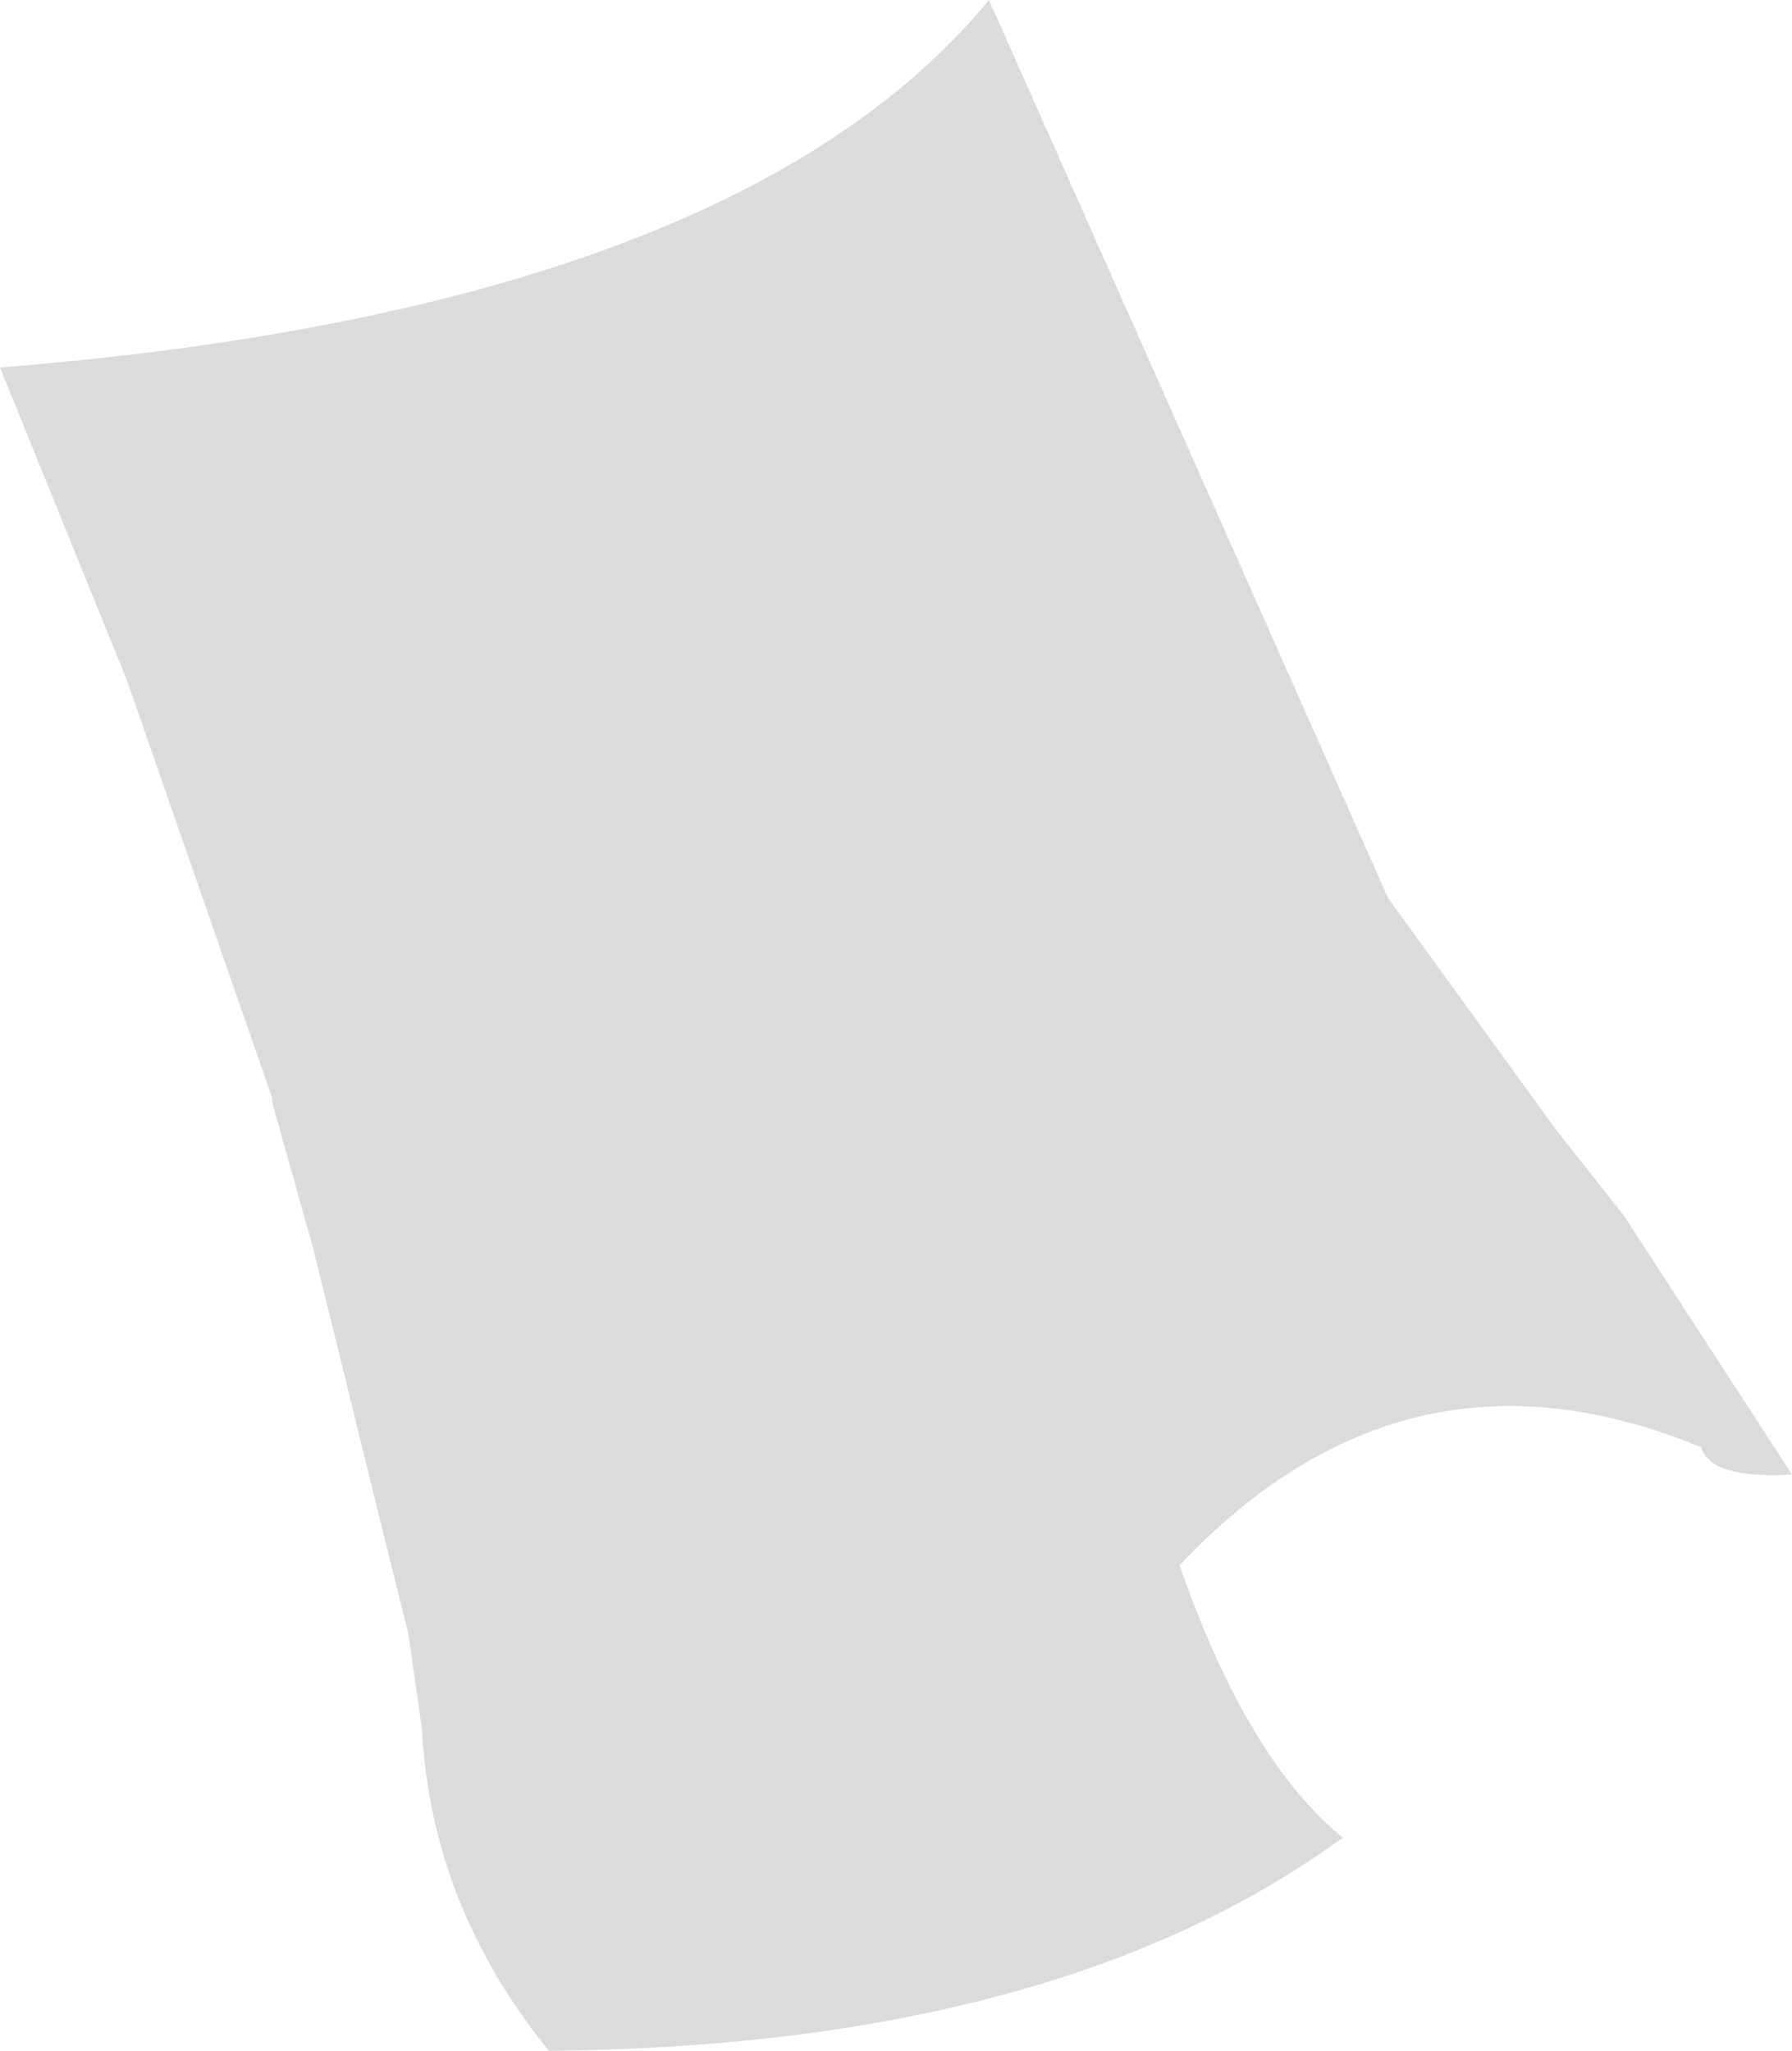 <?xml version="1.0" encoding="UTF-8" standalone="no"?>
<svg xmlns:xlink="http://www.w3.org/1999/xlink" height="22.6px" width="19.75px" xmlns="http://www.w3.org/2000/svg">
  <g transform="matrix(1.0, 0.0, 0.0, 1.0, 9.9, 11.3)">
    <path d="M9.85 4.95 Q8.95 5.0 8.85 4.65 5.6 3.3 3.1 5.95 3.85 8.1 4.9 8.95 1.75 11.25 -3.85 11.3 -5.15 9.7 -5.25 7.75 L-5.4 6.7 -5.65 5.7 -6.45 2.45 -6.9 0.85 -6.9 0.8 -8.5 -3.8 -9.9 -7.25 Q-1.8 -7.9 1.0 -11.3 L5.4 -1.4 7.25 1.15 8.0 2.1 9.85 4.95" fill="#dbdbdb" fill-rule="evenodd" stroke="none"/>
  </g>
</svg>
